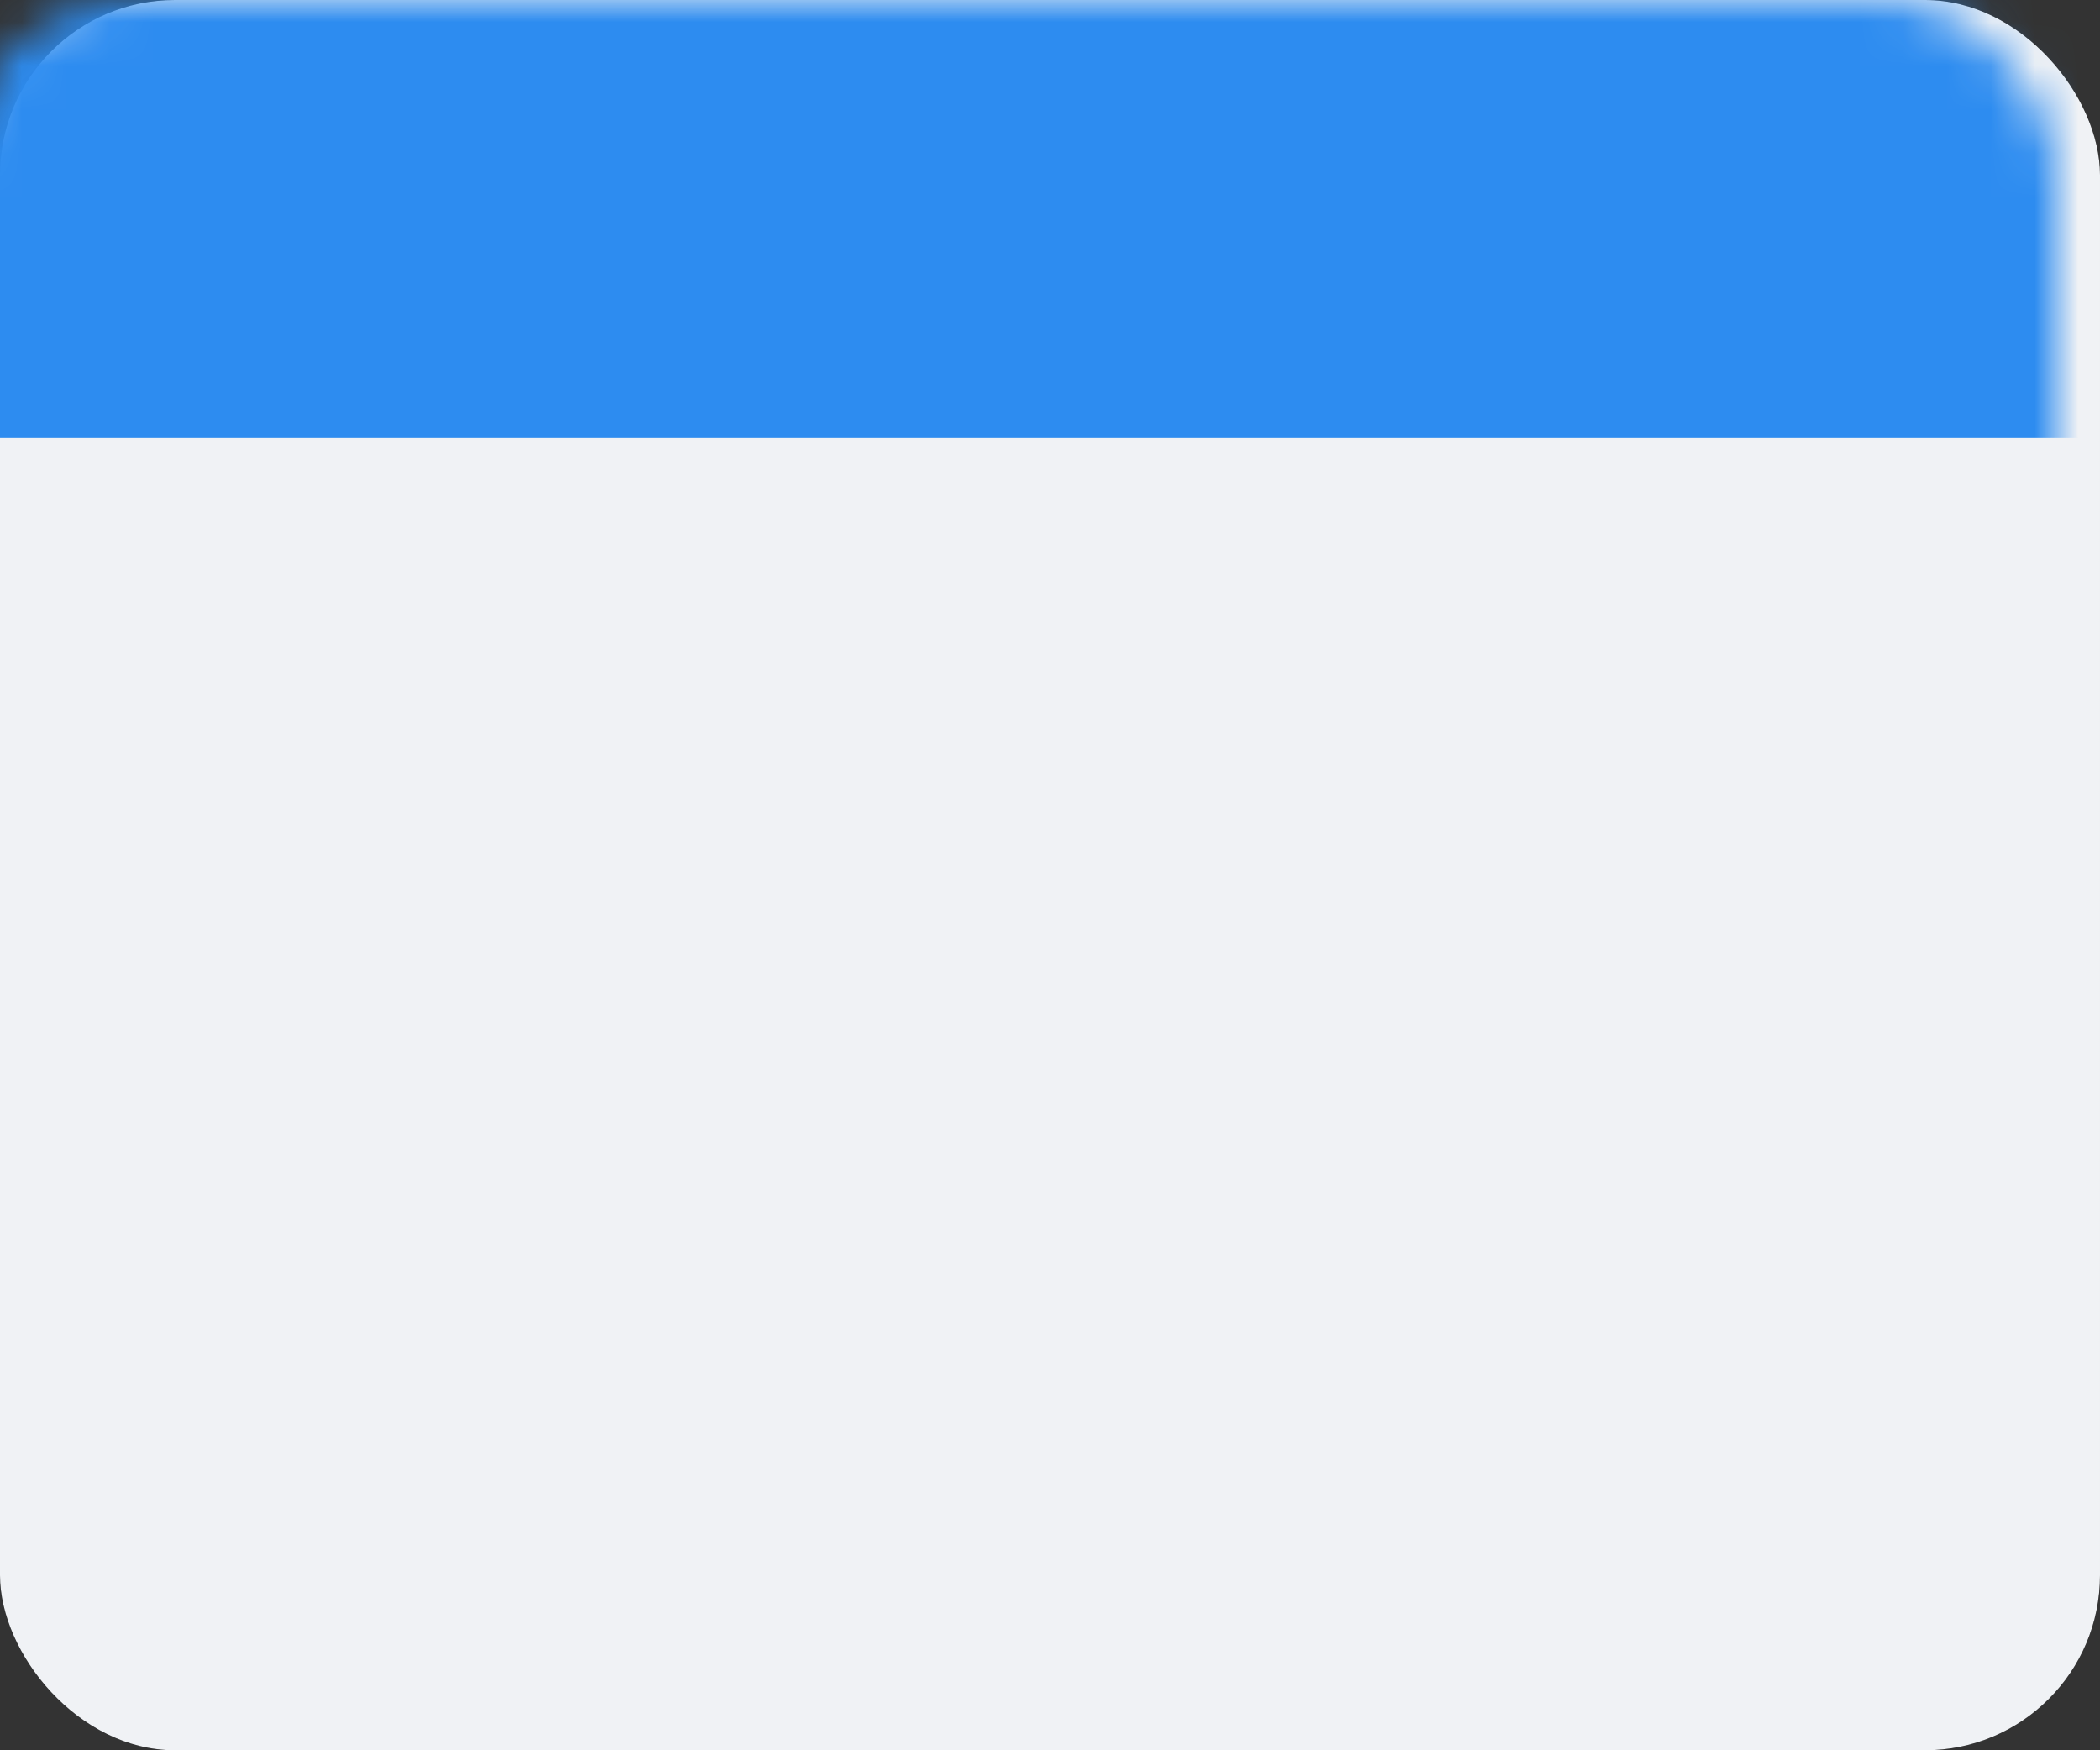 <?xml version="1.0" encoding="UTF-8"?>
<svg width="48px" height="40px" viewBox="0 0 48 40" version="1.1" xmlns="http://www.w3.org/2000/svg" xmlns:xlink="http://www.w3.org/1999/xlink">
    <rect x="0" y="0" width="48" height="40" fill="#333333" stroke="none"/>
    <title>header-theme-primary</title>
    <defs>
        <rect id="path-1" x="0" y="0" width="48" height="40" rx="4"></rect>
        <rect id="path-3" x="0" y="0" width="48" height="40" rx="4"></rect>
    </defs>
    <g id="页面-1" stroke="none" stroke-width="1" fill="none" fill-rule="evenodd">
        <g id="header-theme-primary">
            <g id="Rectangle-18">
                <g id="path-2-link" fill="#000000" fill-rule="nonzero">
                    <rect id="path-2" x="0" y="0" width="48" height="40" rx="4"></rect>
                </g>
                <g id="path-2-link" fill="#F0F2F5">
                    <rect id="path-2" x="0" y="0" width="48" height="40" rx="4"></rect>
                </g>
            </g>
            <g id="Rectangle-11-Clipped">
                <mask id="mask-2" fill="white">
                    <use xlink:href="#path-1"></use>
                </mask>
                <g id="path-2"></g>
                <rect id="Rectangle-11" fill="#2D8CF0" fill-rule="nonzero" mask="url(#mask-2)" x="-1" y="0" width="49" height="10"></rect>
            </g>
            <g id="Rectangle-18-Clipped">
                <mask id="mask-4" fill="white">
                    <use xlink:href="#path-3"></use>
                </mask>
                <g id="path-2"></g>
            </g>
        </g>
    </g>
</svg>